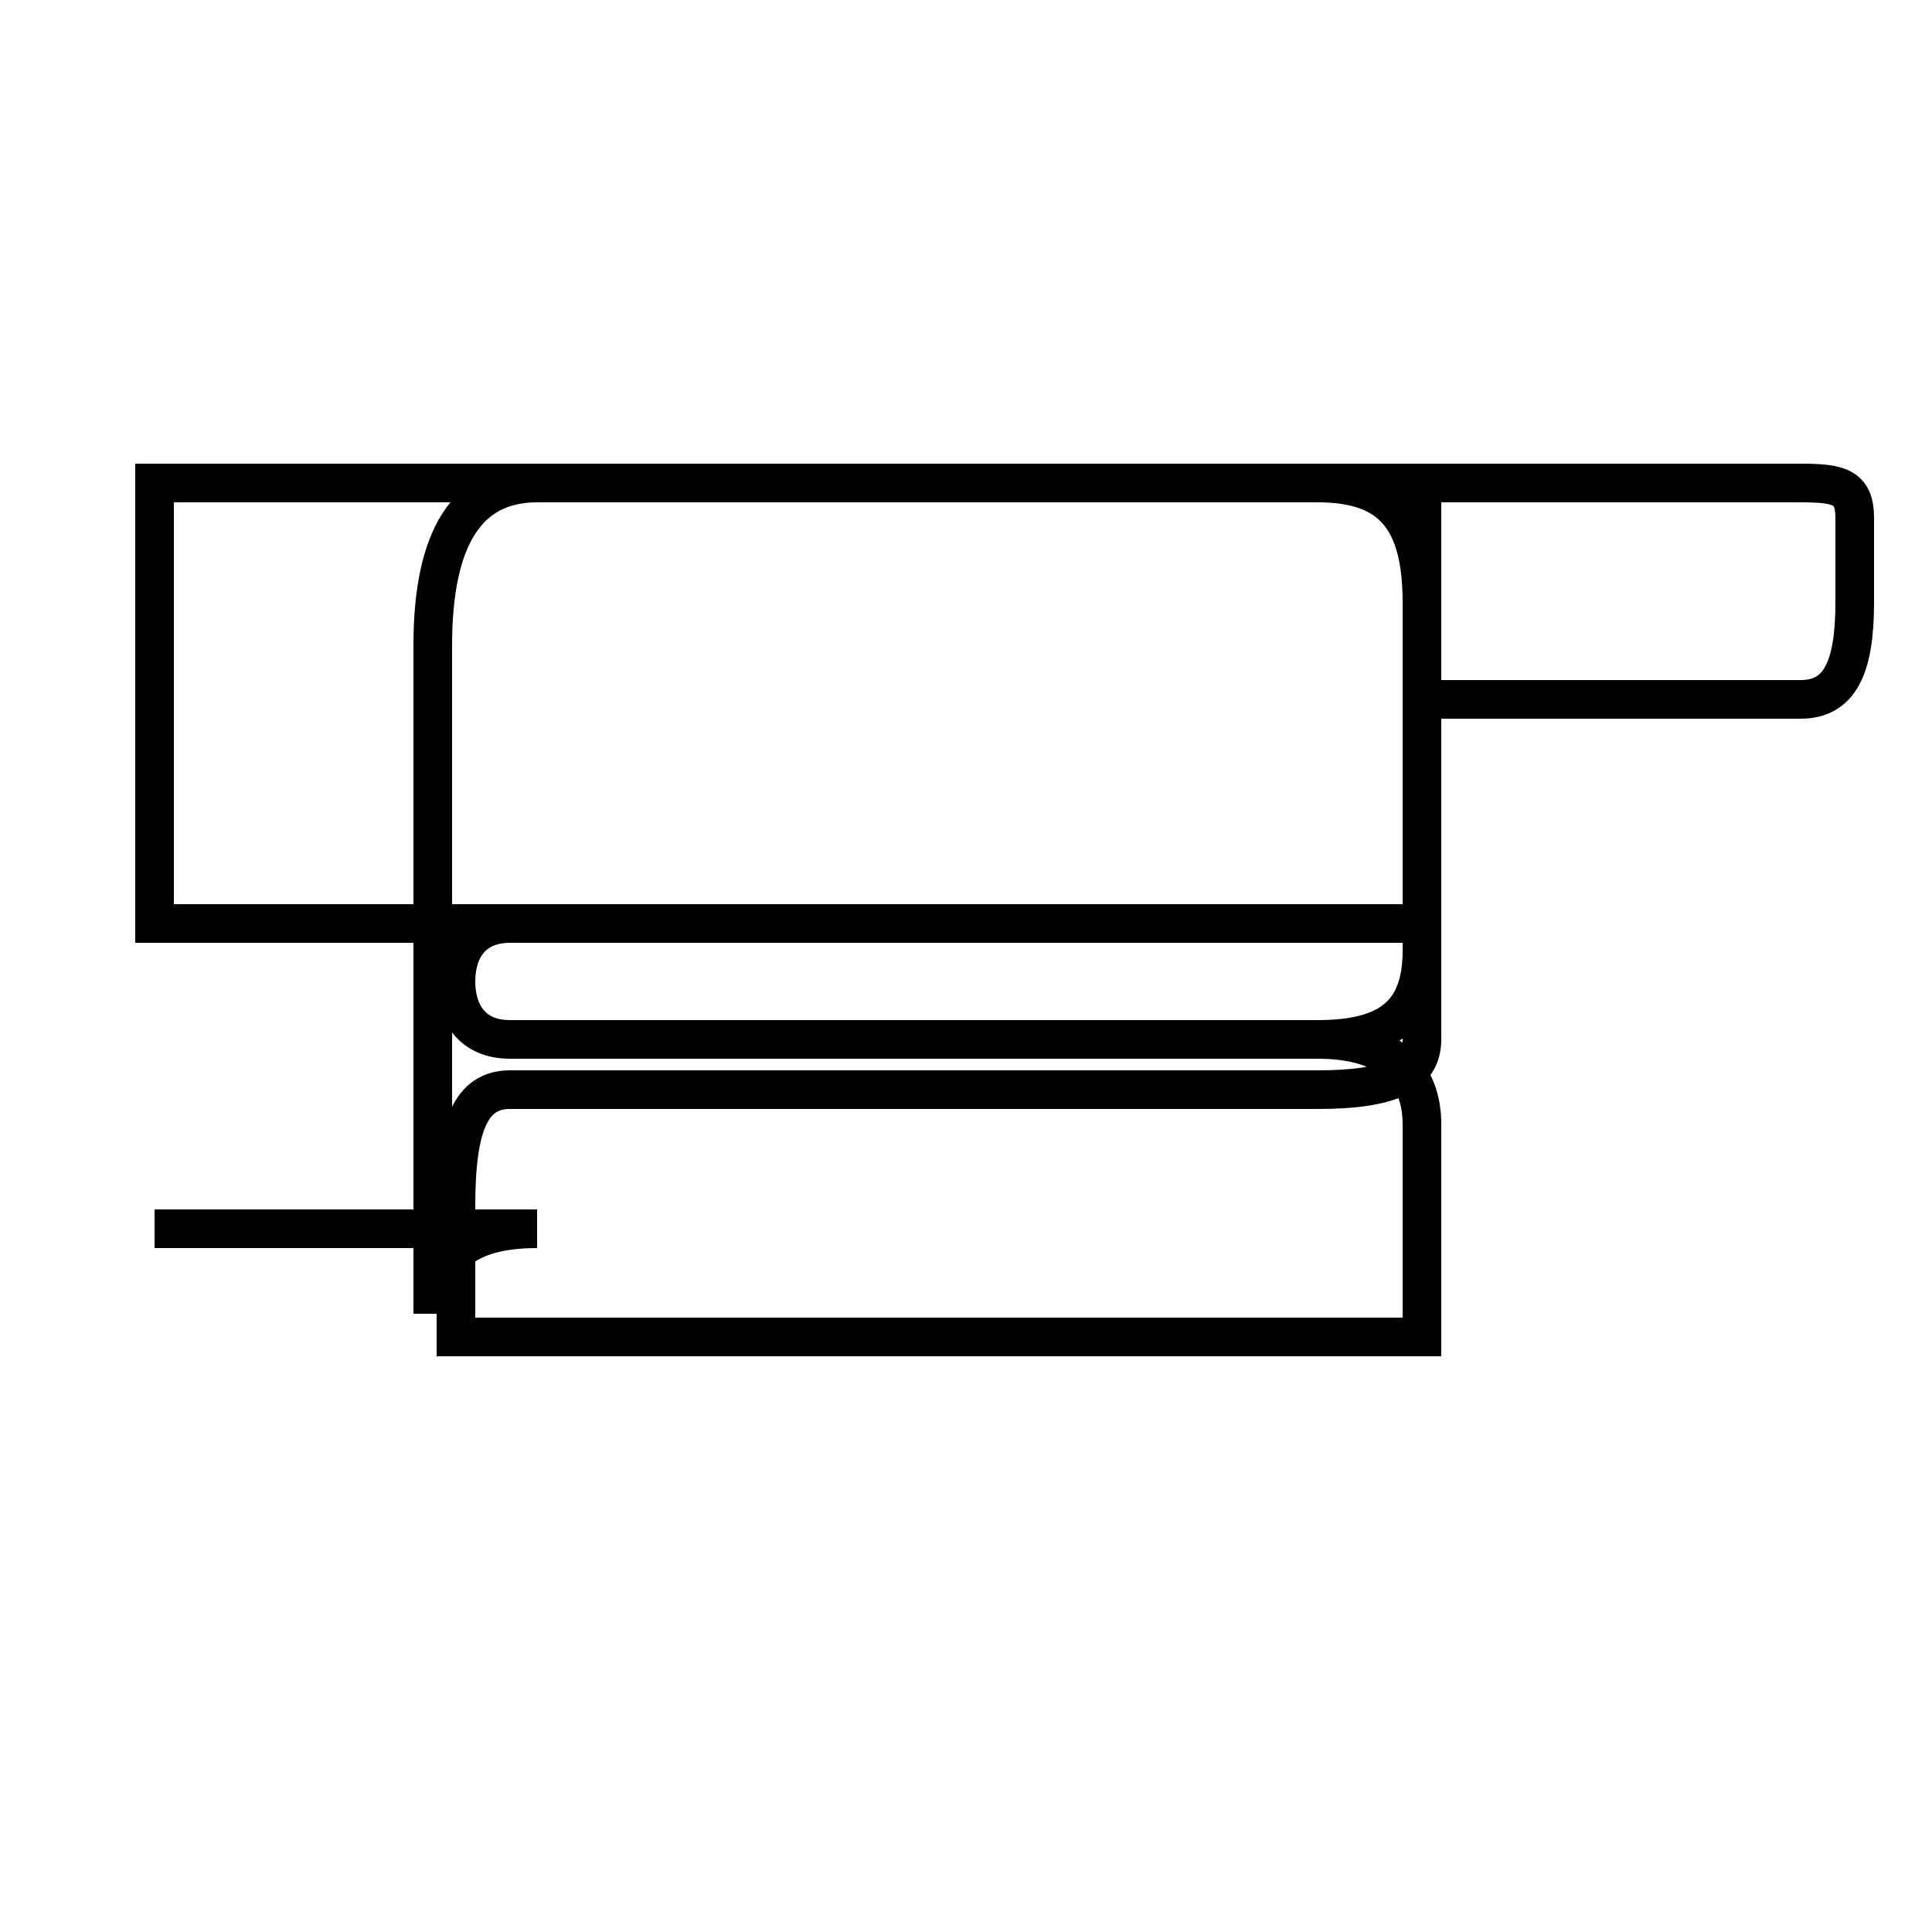 <?xml version='1.0' encoding='utf8'?>
<svg viewBox="0.0 -44.0 50.0 50.0" version="1.1" xmlns="http://www.w3.org/2000/svg">
<rect x="0.0" y="-44.0" width="50.0" height="50.0" fill="#808080" stroke="none"/>
<rect x="-1000" y="-1000" width="2000" height="2000" stroke="white" fill="white"/>
<g style="fill:none; stroke:#000000;  stroke-width:1">
<path d="M 4.0 12.2 L 13.9 12.2 C 12.1 12.2 11.2 11.5 11.2 10.0 L 11.2 27.3 C 11.2 30.1 12.1 31.5 13.9 31.5 L 34.1 31.5 C 36.0 31.5 36.8 30.6 36.8 28.4 L 36.8 27.0 C 36.8 24.7 36.8 22.4 36.8 20.1 L 13.2 20.1 C 12.2 20.1 11.8 19.4 11.8 18.6 C 11.8 17.8 12.2 17.1 13.2 17.1 L 34.1 17.1 C 36.0 17.1 36.8 16.2 36.8 14.9 L 36.8 12.8 C 36.8 11.1 36.8 10.2 36.8 9.4 L 13.2 9.4 C 12.2 9.4 11.8 9.4 11.8 9.4 L 11.8 12.8 C 11.8 14.9 12.2 15.8 13.2 15.8 L 34.1 15.8 C 36.0 15.8 36.8 16.2 36.8 17.1 L 36.8 18.6 C 36.8 20.1 36.8 21.5 36.8 23.0 L 36.8 27.0 C 36.8 29.4 36.8 30.6 36.8 31.5 L 46.6 31.5 C 47.6 31.5 48.0 31.4 48.0 30.6 L 48.0 28.4 C 48.0 26.7 47.6 25.9 46.6 25.9 L 36.8 25.9 C 36.8 27.1 36.8 28.4 36.8 29.7 L 36.8 31.5 L 4.0 31.5 L 4.0 27.0 C 4.0 24.7 4.0 22.4 4.0 20.1 L 13.2 20.1 C 12.2 20.1 11.8 19.4 11.8 18.6 C 11.8 17.8 12.2 17.1 13.2 17.1 L 34.1 17.1 C 36.0 17.1 36.8 17.8 36.8 19.4 L 36.8 27.0 " transform="scale(1, -1)" />
</g>
</svg>